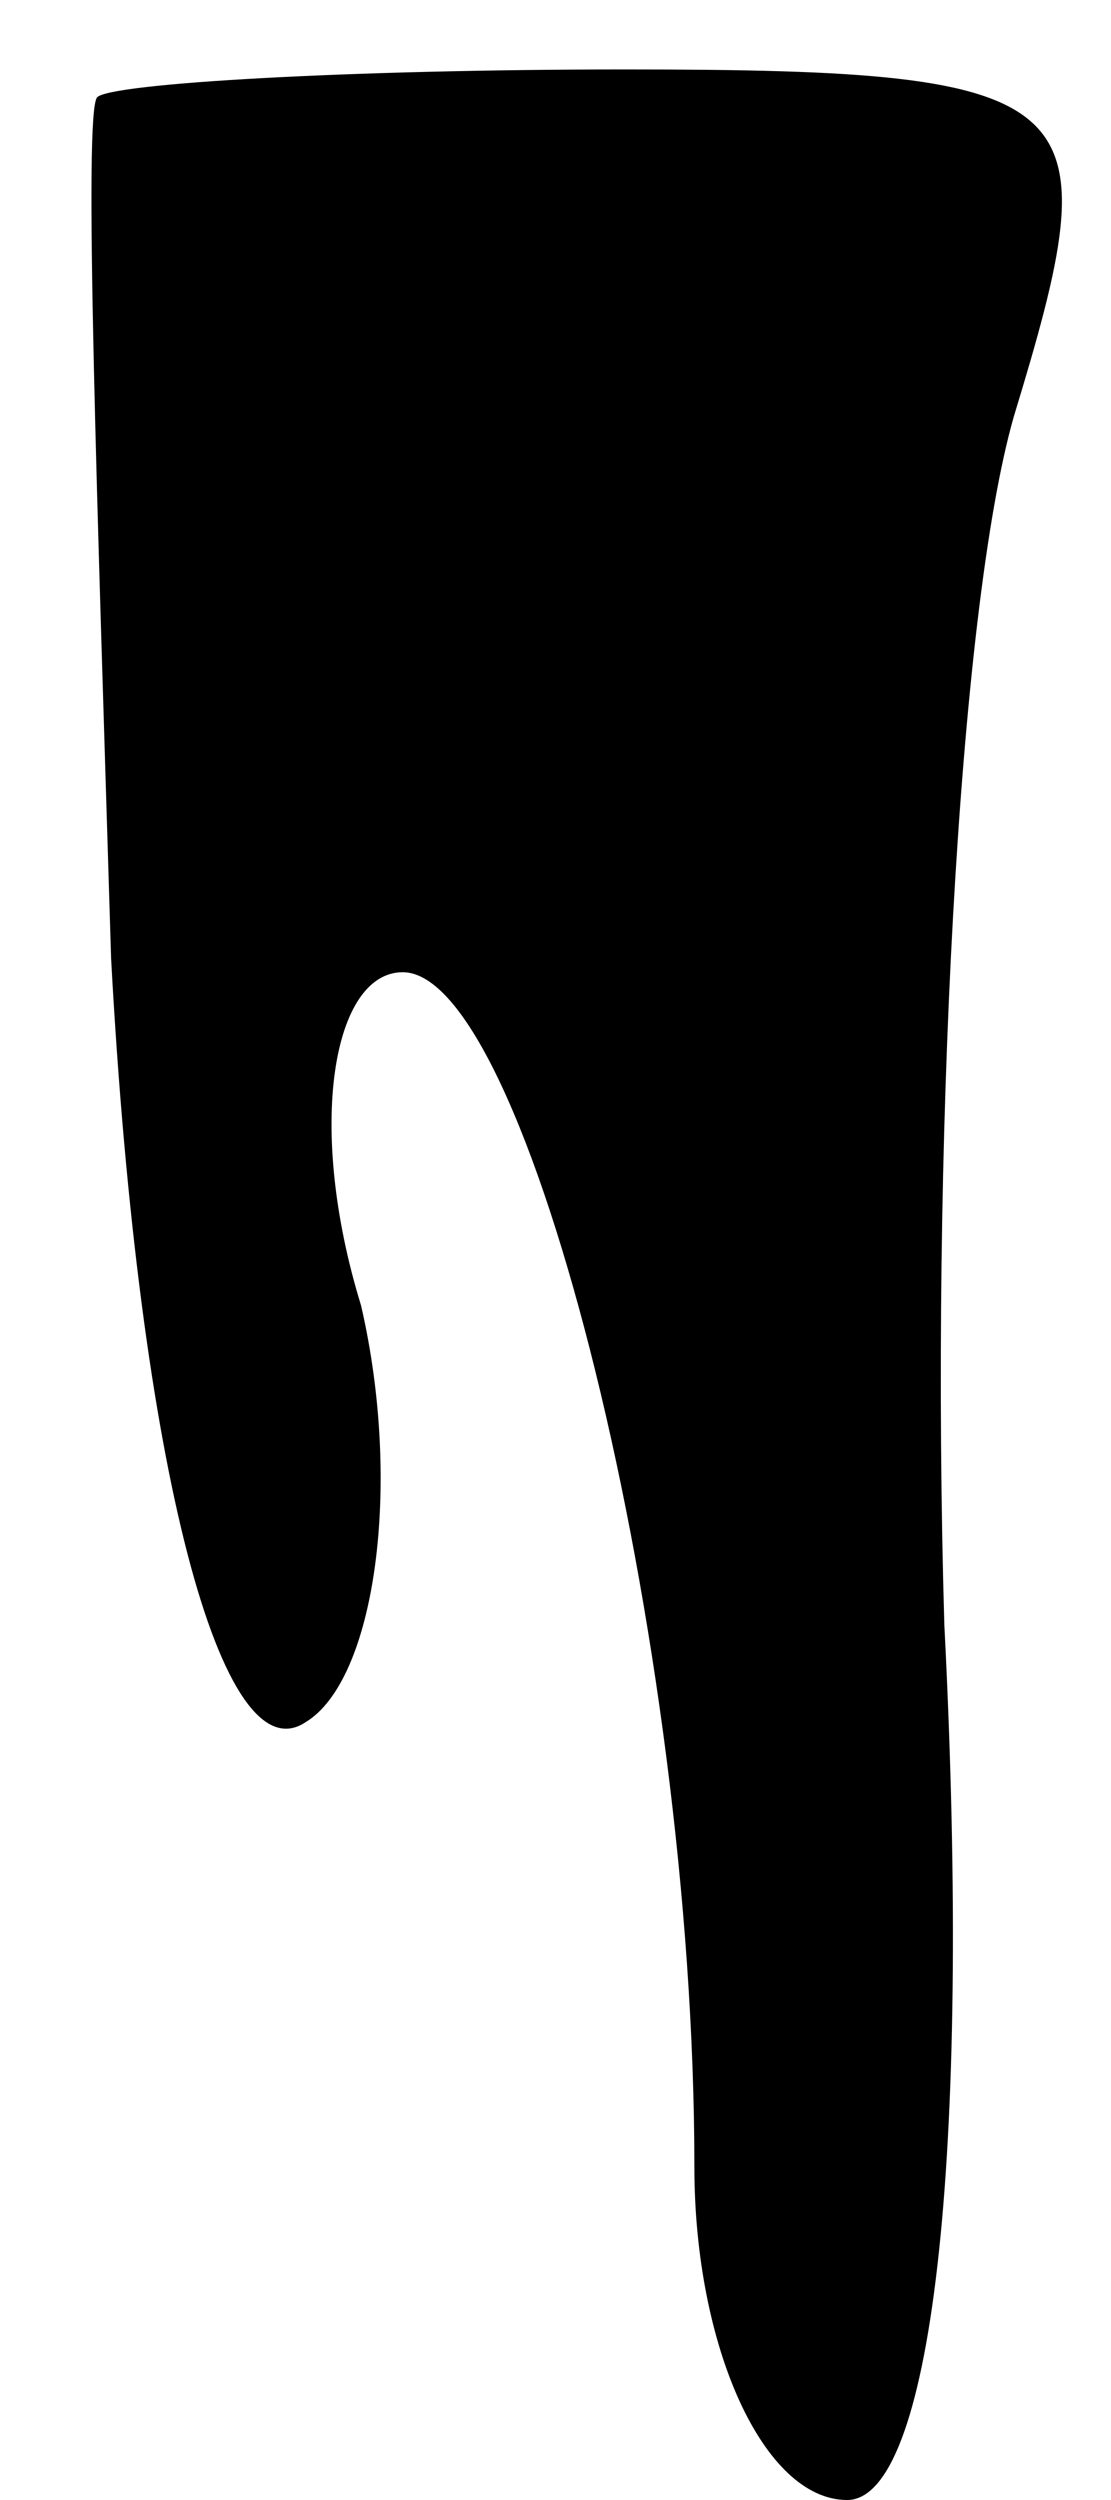 <?xml version="1.0" standalone="no"?>
<!DOCTYPE svg PUBLIC "-//W3C//DTD SVG 20010904//EN"
 "http://www.w3.org/TR/2001/REC-SVG-20010904/DTD/svg10.dtd">
<svg version="1.0" xmlns="http://www.w3.org/2000/svg"
 width="8pt" height="18pt" viewBox="0 0 8 18"
 preserveAspectRatio="xMidYMid meet">
<g transform="translate(0,18) scale(0.1,-0.1)"
fill="#000000" stroke="none">
<path fill="#000000" stroke="none" d="M7 173 c-1 -1 0 -29 1 -62 2 -37 8 -59
14 -55 5 3 7 17 4 30 -4 13 -2 24 3 24 9 0 21 -48 21 -86 0 -13 5 -24 11 -24
6 0 9 24 7 63 -1 34 1 73 5 87 7 23 6 25 -28 25 -20 0 -37 -1 -38 -2z"/>
</g>
</svg>
